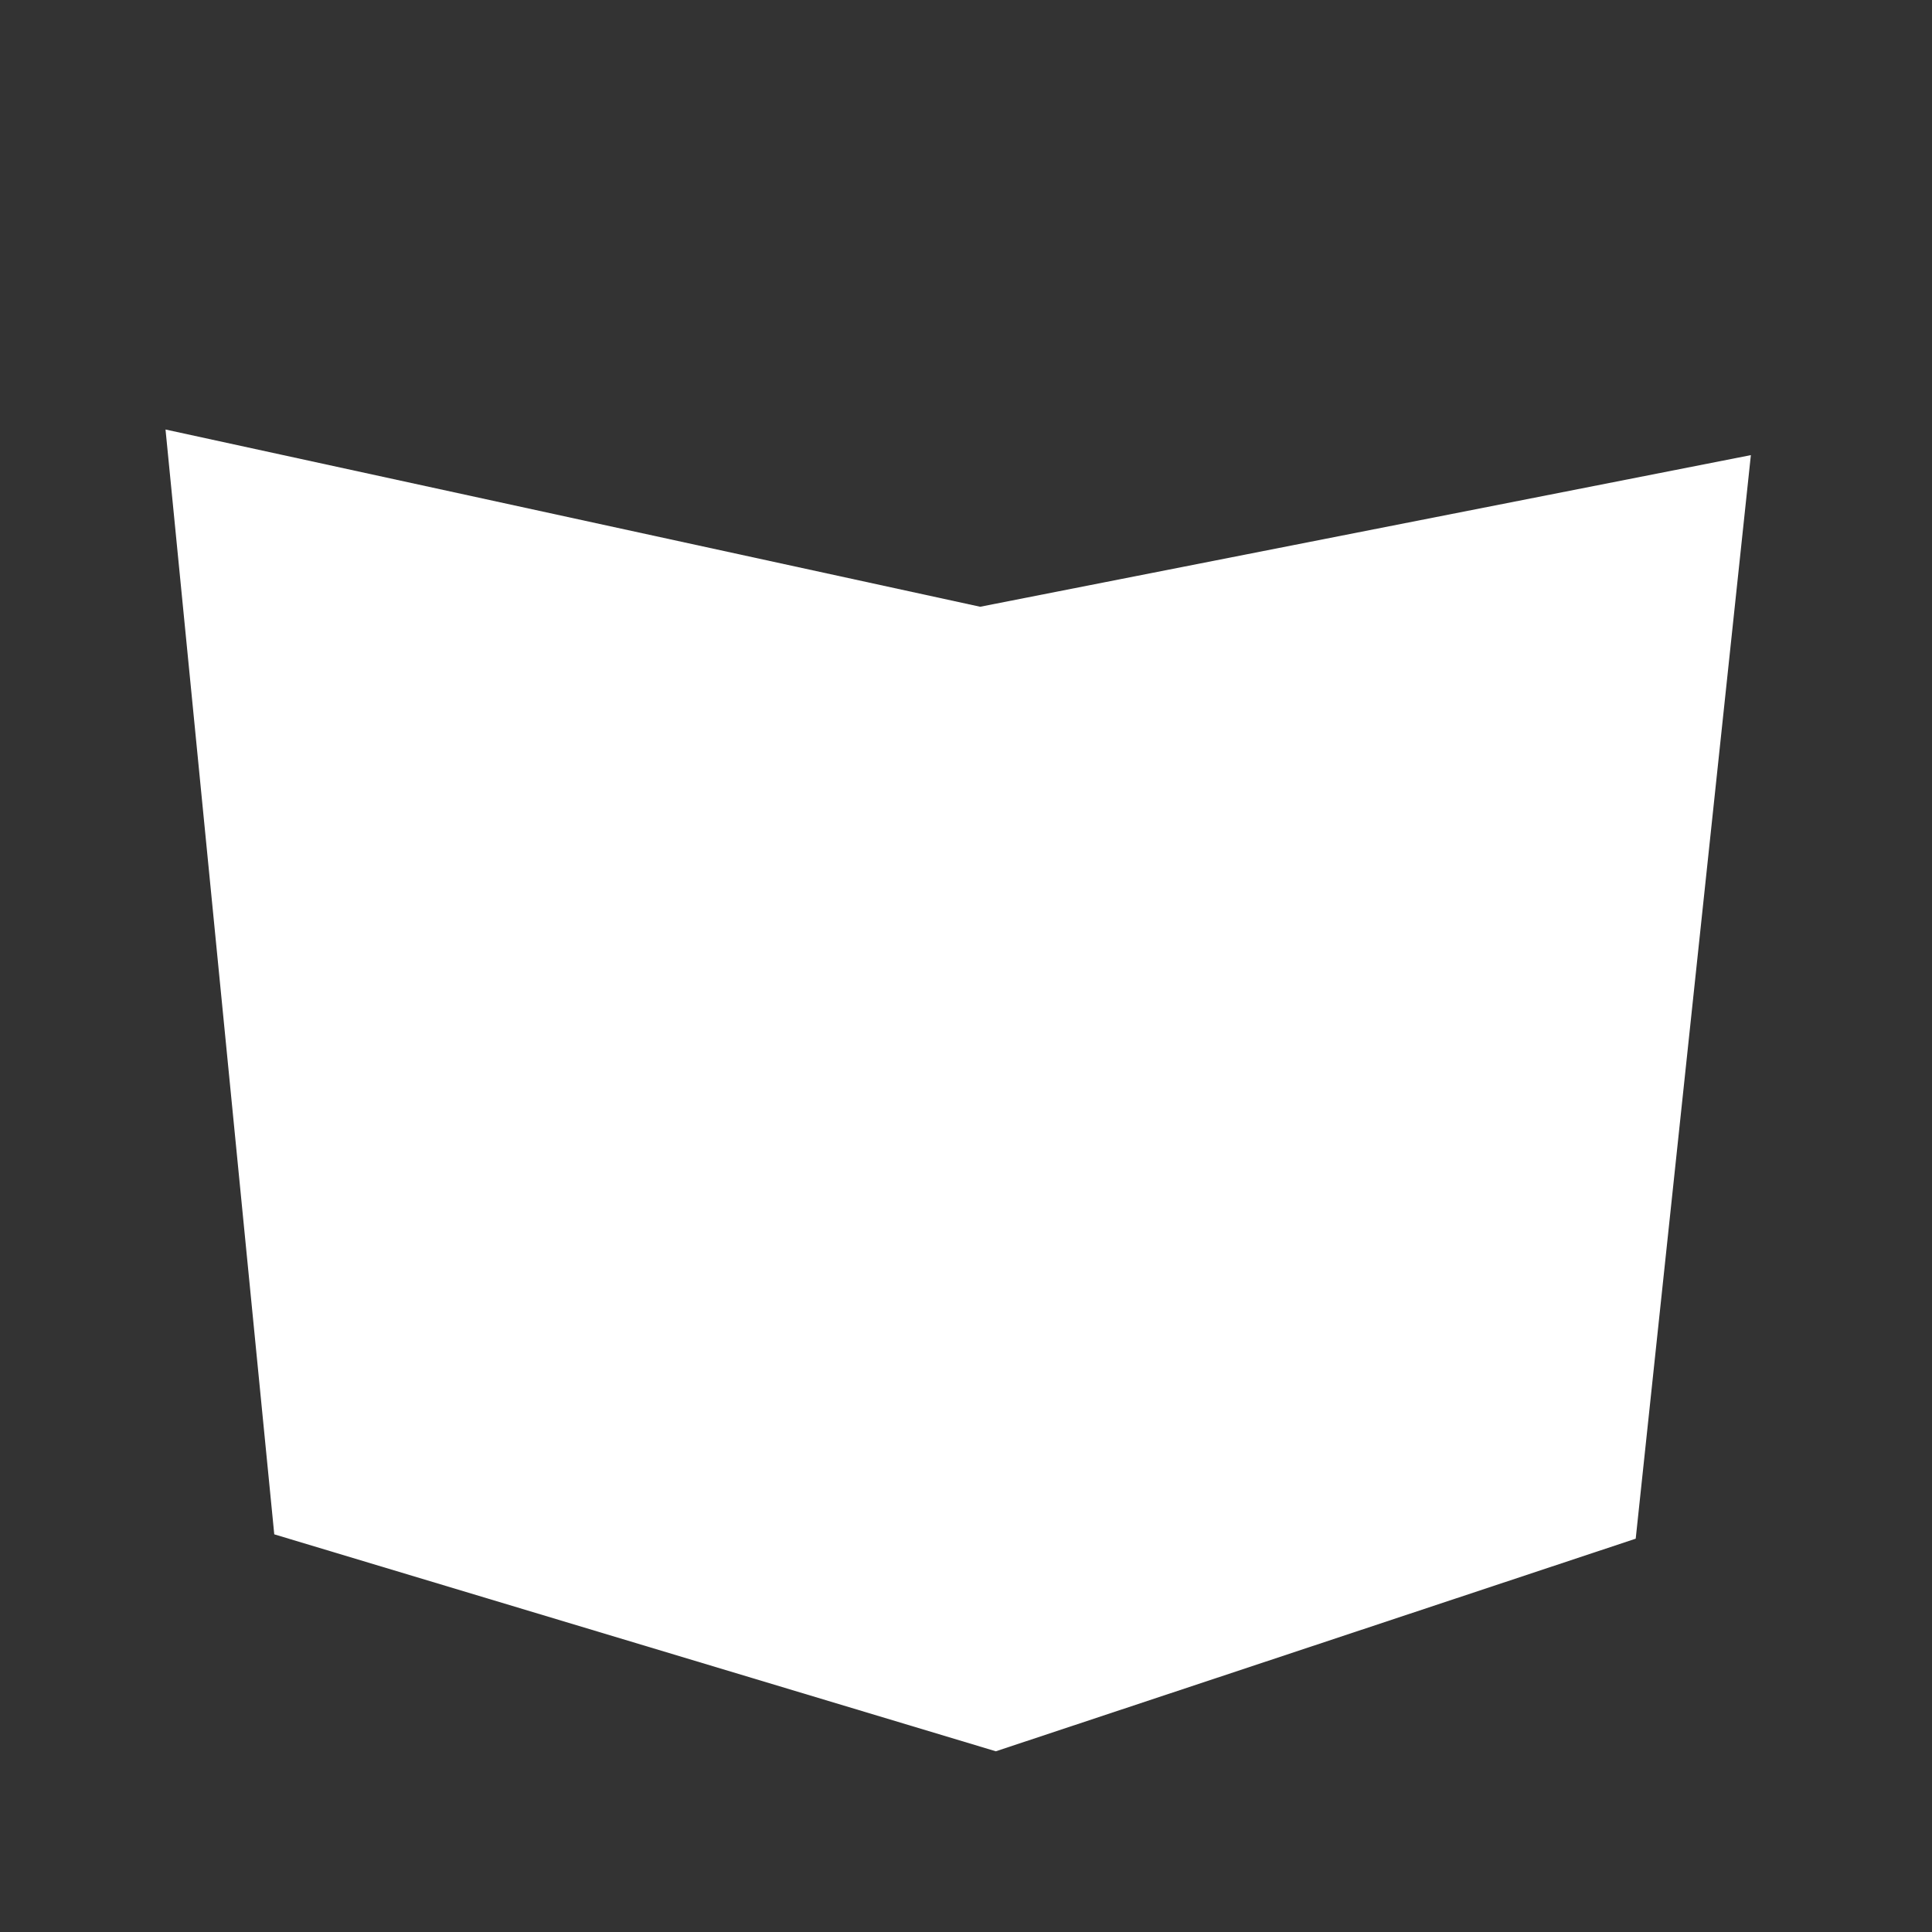 <?xml version="1.0" standalone="no"?><!DOCTYPE svg PUBLIC "-//W3C//DTD SVG 1.1//EN" "http://www.w3.org/Graphics/SVG/1.1/DTD/svg11.dtd"><svg t="1525428400668" class="icon" style="" viewBox="0 0 1024 1024" version="1.1" xmlns="http://www.w3.org/2000/svg" p-id="1460" xmlns:xlink="http://www.w3.org/1999/xlink" width="200" height="200"><rect x="0" y="0" width="1024" height="1024" fill="#333333" stroke="none"/><defs><style type="text/css"></style></defs><path d="M866.961 815.533L527.808 928.219 145.364 813.227 87.728 227.65l431.776 93.943 408.492-80.366z" fill="#FFFFFF" p-id="1461"></path><path d="M517.193 957.558a21.54 21.54 0 0 1-10.237-2.575c-1.045-0.57-105.4-56.483-184.521-80.187-99.131-29.698-173.957-34.405-174.706-34.447-10.501-0.612-19.049-8.717-20.21-19.187l-65.36-586.944a21.617 21.617 0 0 1 4.834-16.189A21.616 21.616 0 0 1 82 210.272c12.453-0.95 25.392-1.425 38.447-1.425 177.84 0 356.609 87.036 398.043 108.534 149.113-92.894 351.639-100.26 411.309-100.26 7.514 0 11.63 0.127 11.63 0.127a21.675 21.675 0 0 1 15.683 7.472 21.612 21.612 0 0 1 5.108 16.601L893.558 839.04c-1.351 11.715-11.989 20.158-23.556 19.039-0.57-0.042-9.034-0.823-23.514-0.823-27.461 0-83.227 2.871-148.427 22.099-79.005 23.303-130.254 52.98-154.865 67.248-10.733 6.206-15.63 9.055-20.844 10.322a21.38 21.38 0 0 1-5.159 0.633zM168.52 798.831c29.16 3.145 90.551 11.862 166.326 34.553 69.433 20.812 153.746 63.238 182.537 78.224a414.618 414.618 0 0 1 4.148-2.406c26.078-15.113 80.345-46.542 164.289-71.301 70.414-20.77 130.887-23.872 160.669-23.872 2.258 0 4.411 0.021 6.438 0.063l63.597-553.605c-62.14 1.235-253.183 12.39-385.073 99.954-6.765 4.506-15.525 4.812-22.627 0.792l-3.799-2.079c-8.348-4.496-209.185-111.669-397.368-106.919l60.863 546.596z" fill="" p-id="1462"></path><path d="M492.993 337.887h43.228v595.798h-43.228z" fill="" p-id="1463"></path><path d="M501.109 344.589a21.624 21.624 0 0 1-16.379-7.483c-1.34-1.562-136.839-155.762-326.637-157.915-11.936-0.137-21.508-9.92-21.371-21.857 0.137-11.852 9.783-21.371 21.614-21.371h0.243c209.702 2.385 352.905 165.957 358.9 172.922 7.778 9.034 6.765 22.669-2.269 30.458a21.57 21.57 0 0 1-14.101 5.246z" fill="" p-id="1464"></path><path d="M519.504 321.593c-8.453 0-16.485-4.992-19.957-13.277-0.781-1.868-80.166-186.304-263.536-192.626-11.926-0.412-21.266-10.416-20.854-22.353s10.121-21.498 22.353-20.854c211.496 7.303 298.353 210.567 301.952 219.211 4.559 11.018-0.654 23.63-11.651 28.231a21.592 21.592 0 0 1-8.307 1.668z" fill="" p-id="1465"></path><path d="M528.707 323.904c-6.607 0-13.118-3.008-17.361-8.707-7.124-9.572-5.14-23.113 4.433-30.247 8.496-6.311 209.09-154.601 381.368-145.219 11.905 0.665 21.044 10.86 20.369 22.785-0.654 11.905-10.511 20.833-22.775 20.379-155.963-9.013-351.206 135.277-353.148 136.734a21.55 21.55 0 0 1-12.886 4.275z" fill="" p-id="1466"></path><path d="M526.364 305.498a21.461 21.461 0 0 1-12.559-4.042c-9.699-6.944-11.936-20.432-5.002-30.141 6.1-8.517 151.118-208.372 326.711-198.811 11.905 0.665 21.044 10.86 20.369 22.785-0.654 11.905-10.554 20.801-22.775 20.379-150.876-8.707-287.778 178.927-289.15 180.816-4.223 5.88-10.861 9.014-17.594 9.014z" fill="" p-id="1467"></path></svg>